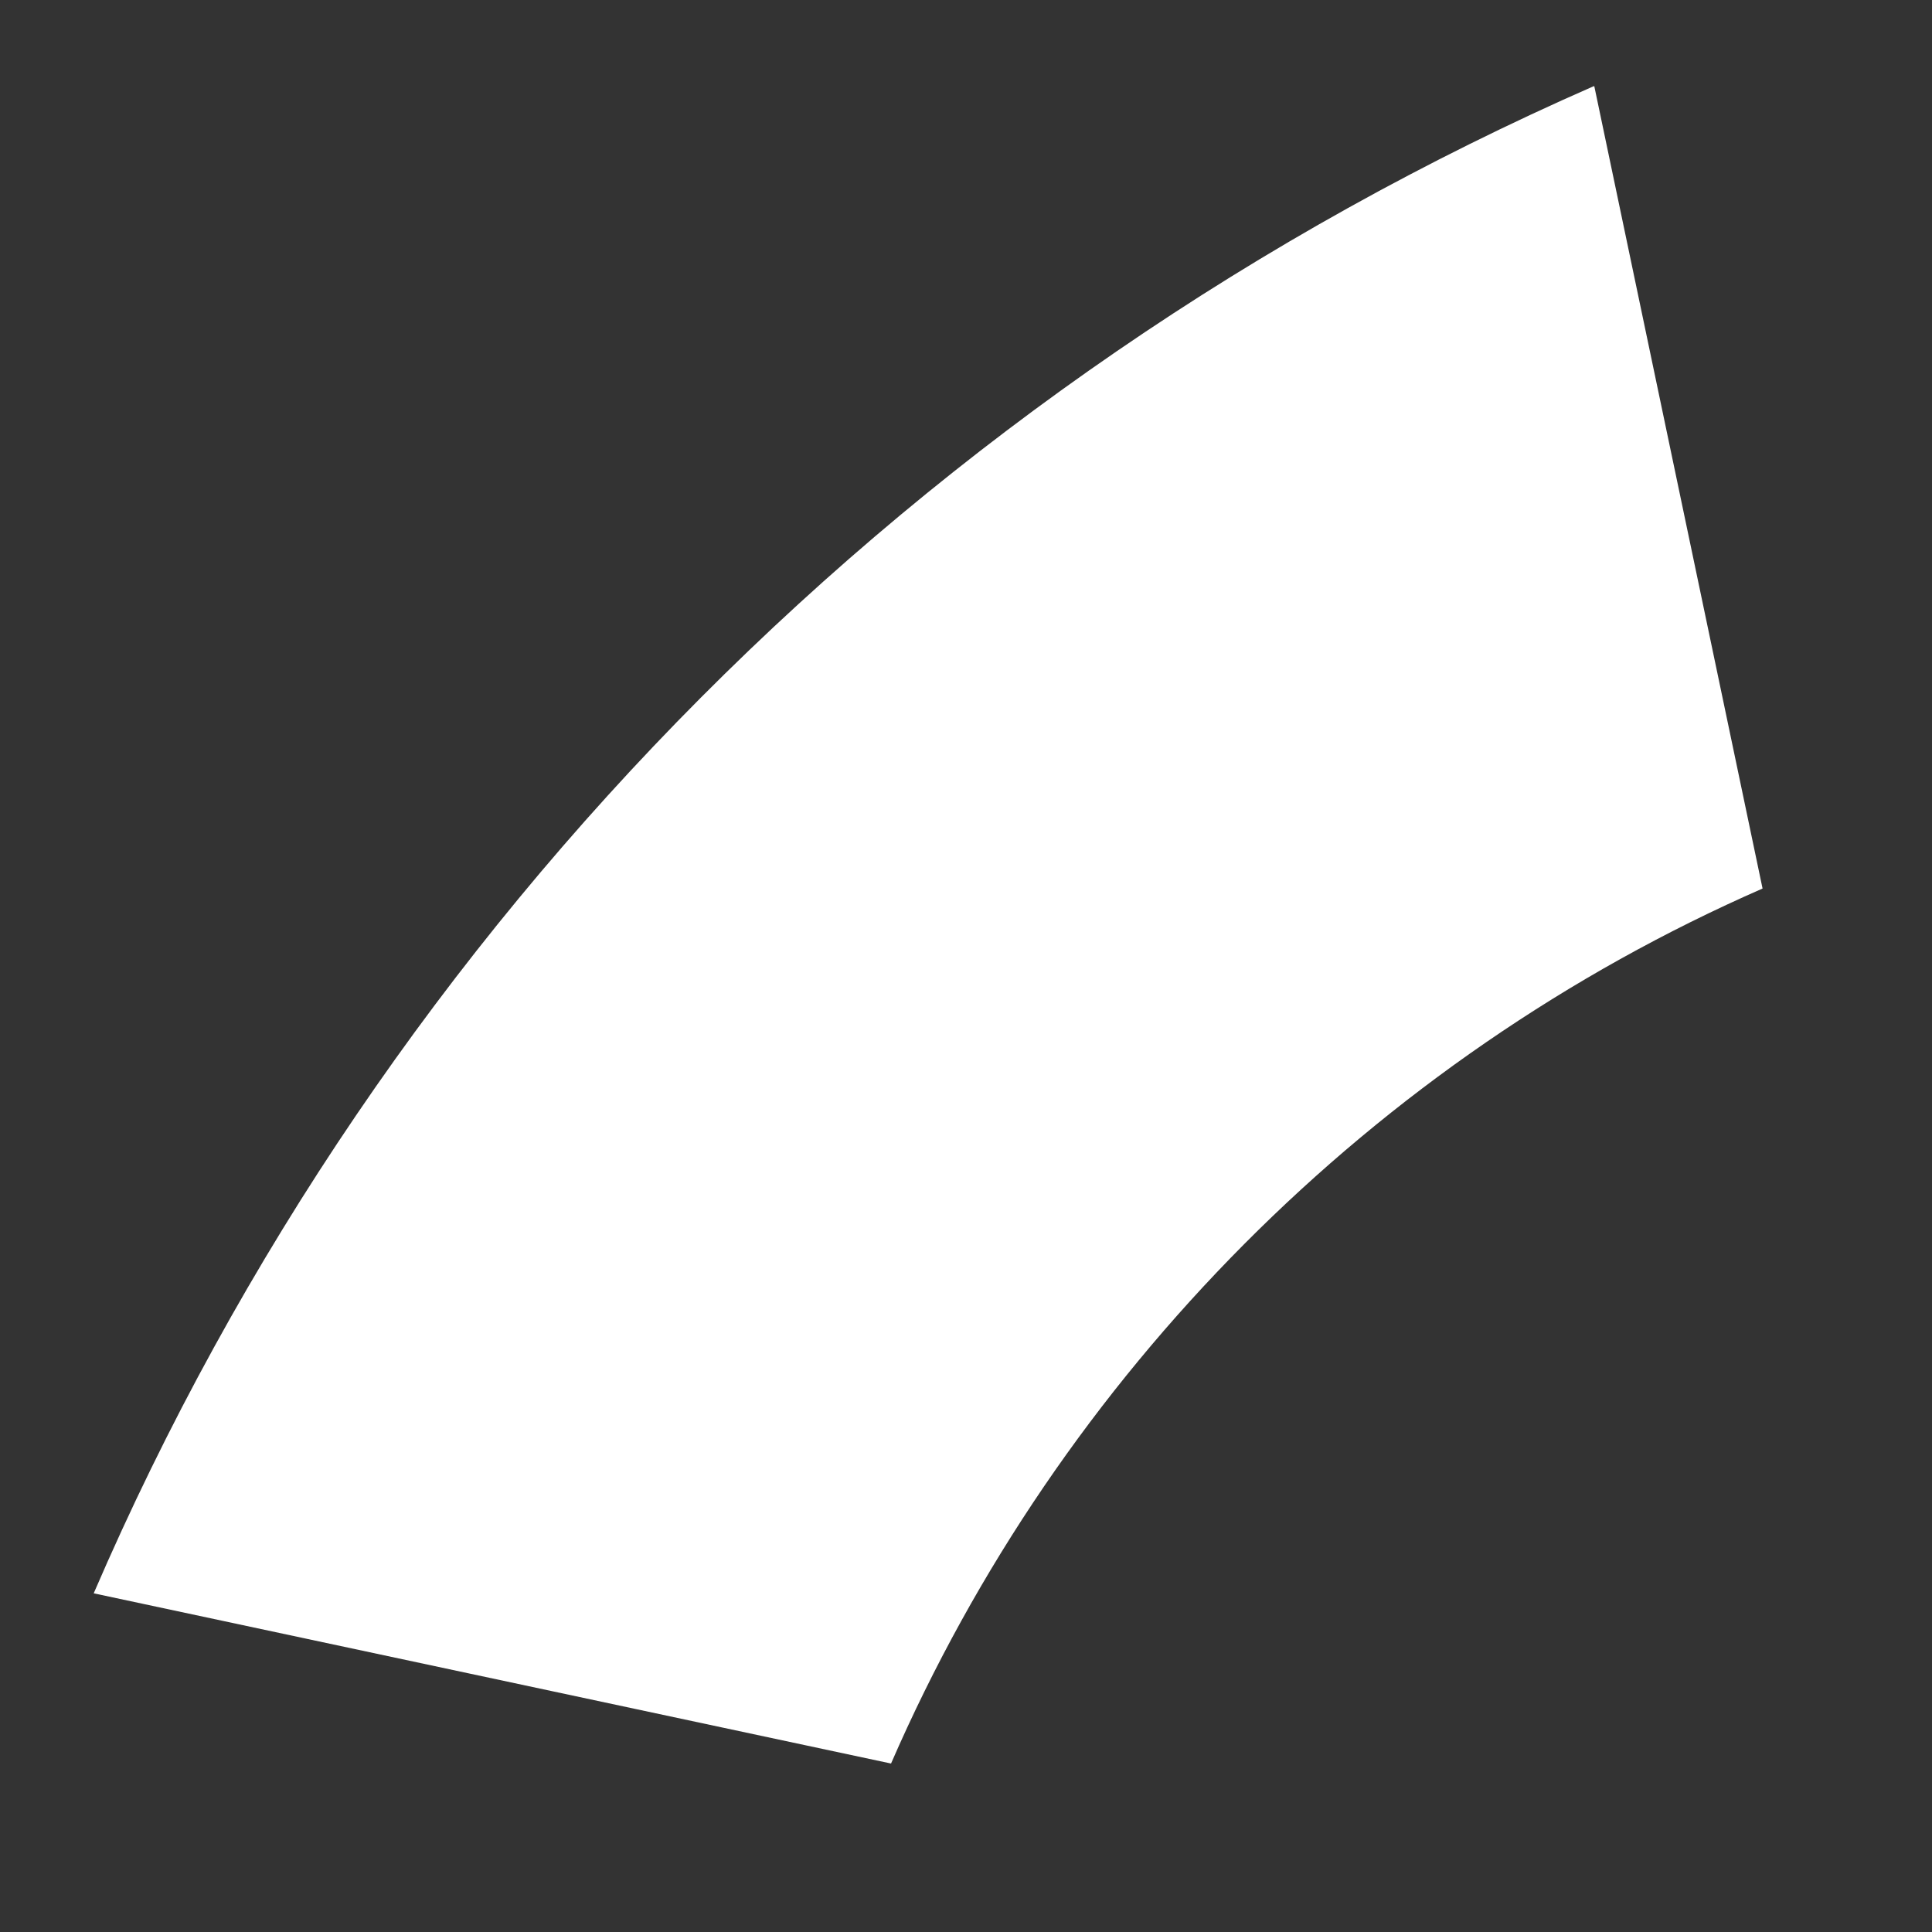 <?xml version="1.0" encoding="UTF-8" standalone="no"?><svg width='10' height='10' viewBox='0 0 10 10' fill='none' xmlns='http://www.w3.org/2000/svg'>
<rect x="0" y="0" width="10" height="10" fill="#333333" stroke="none"/>
<path d='M9.123 4.599C8.665 2.416 8.252 0.446 8.252 0.446L8.247 0.447C4.774 1.969 1.987 4.764 0.485 8.247L4.612 9.128C5.488 7.114 7.109 5.48 9.123 4.599Z' fill='white'/>
</svg>
